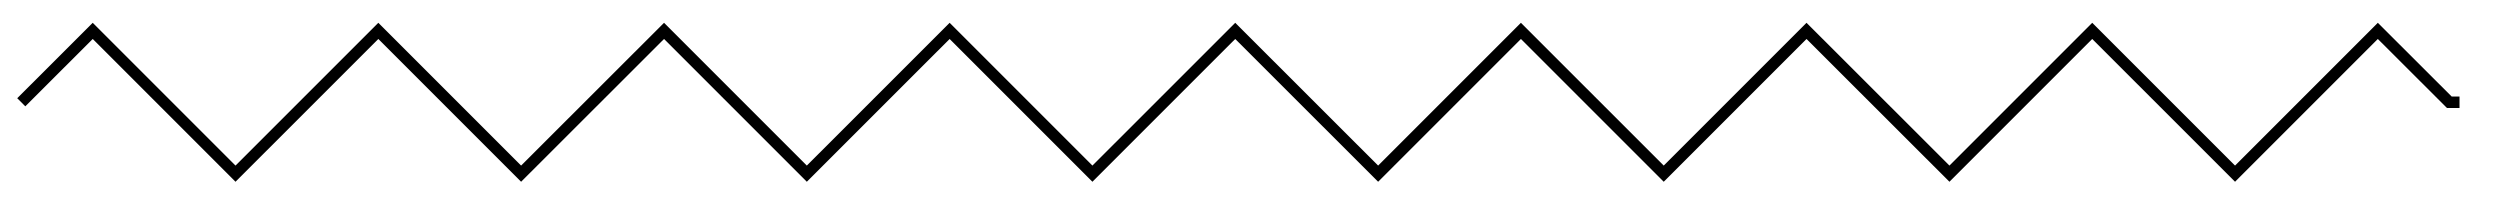 <svg xmlns="http://www.w3.org/2000/svg" width="116.259" height="10.083" viewBox="0 0 87.194 7.562" version="1.2"><defs><clipPath id="a"><path d="M0 0h86.79v7.344H0Zm0 0"/></clipPath></defs><g clip-path="url(#a)"><path style="fill:none;stroke-width:.399;stroke-linecap:butt;stroke-linejoin:miter;stroke:#000;stroke-opacity:1;stroke-miterlimit:10" d="M0 0 2.492 2.49l4.98-4.98 4.981 4.98 4.98-4.98 4.985 4.98 4.98-4.98 4.981 4.98 4.98-4.98 4.981 4.98 4.984-4.98 4.98 4.98 4.981-4.98 4.98 4.98 4.985-4.98 4.98 4.98 4.981-4.98 4.98 4.98L84.685 0h.355" transform="matrix(1 0 0 -1 .742 3.567)"/></g></svg>
